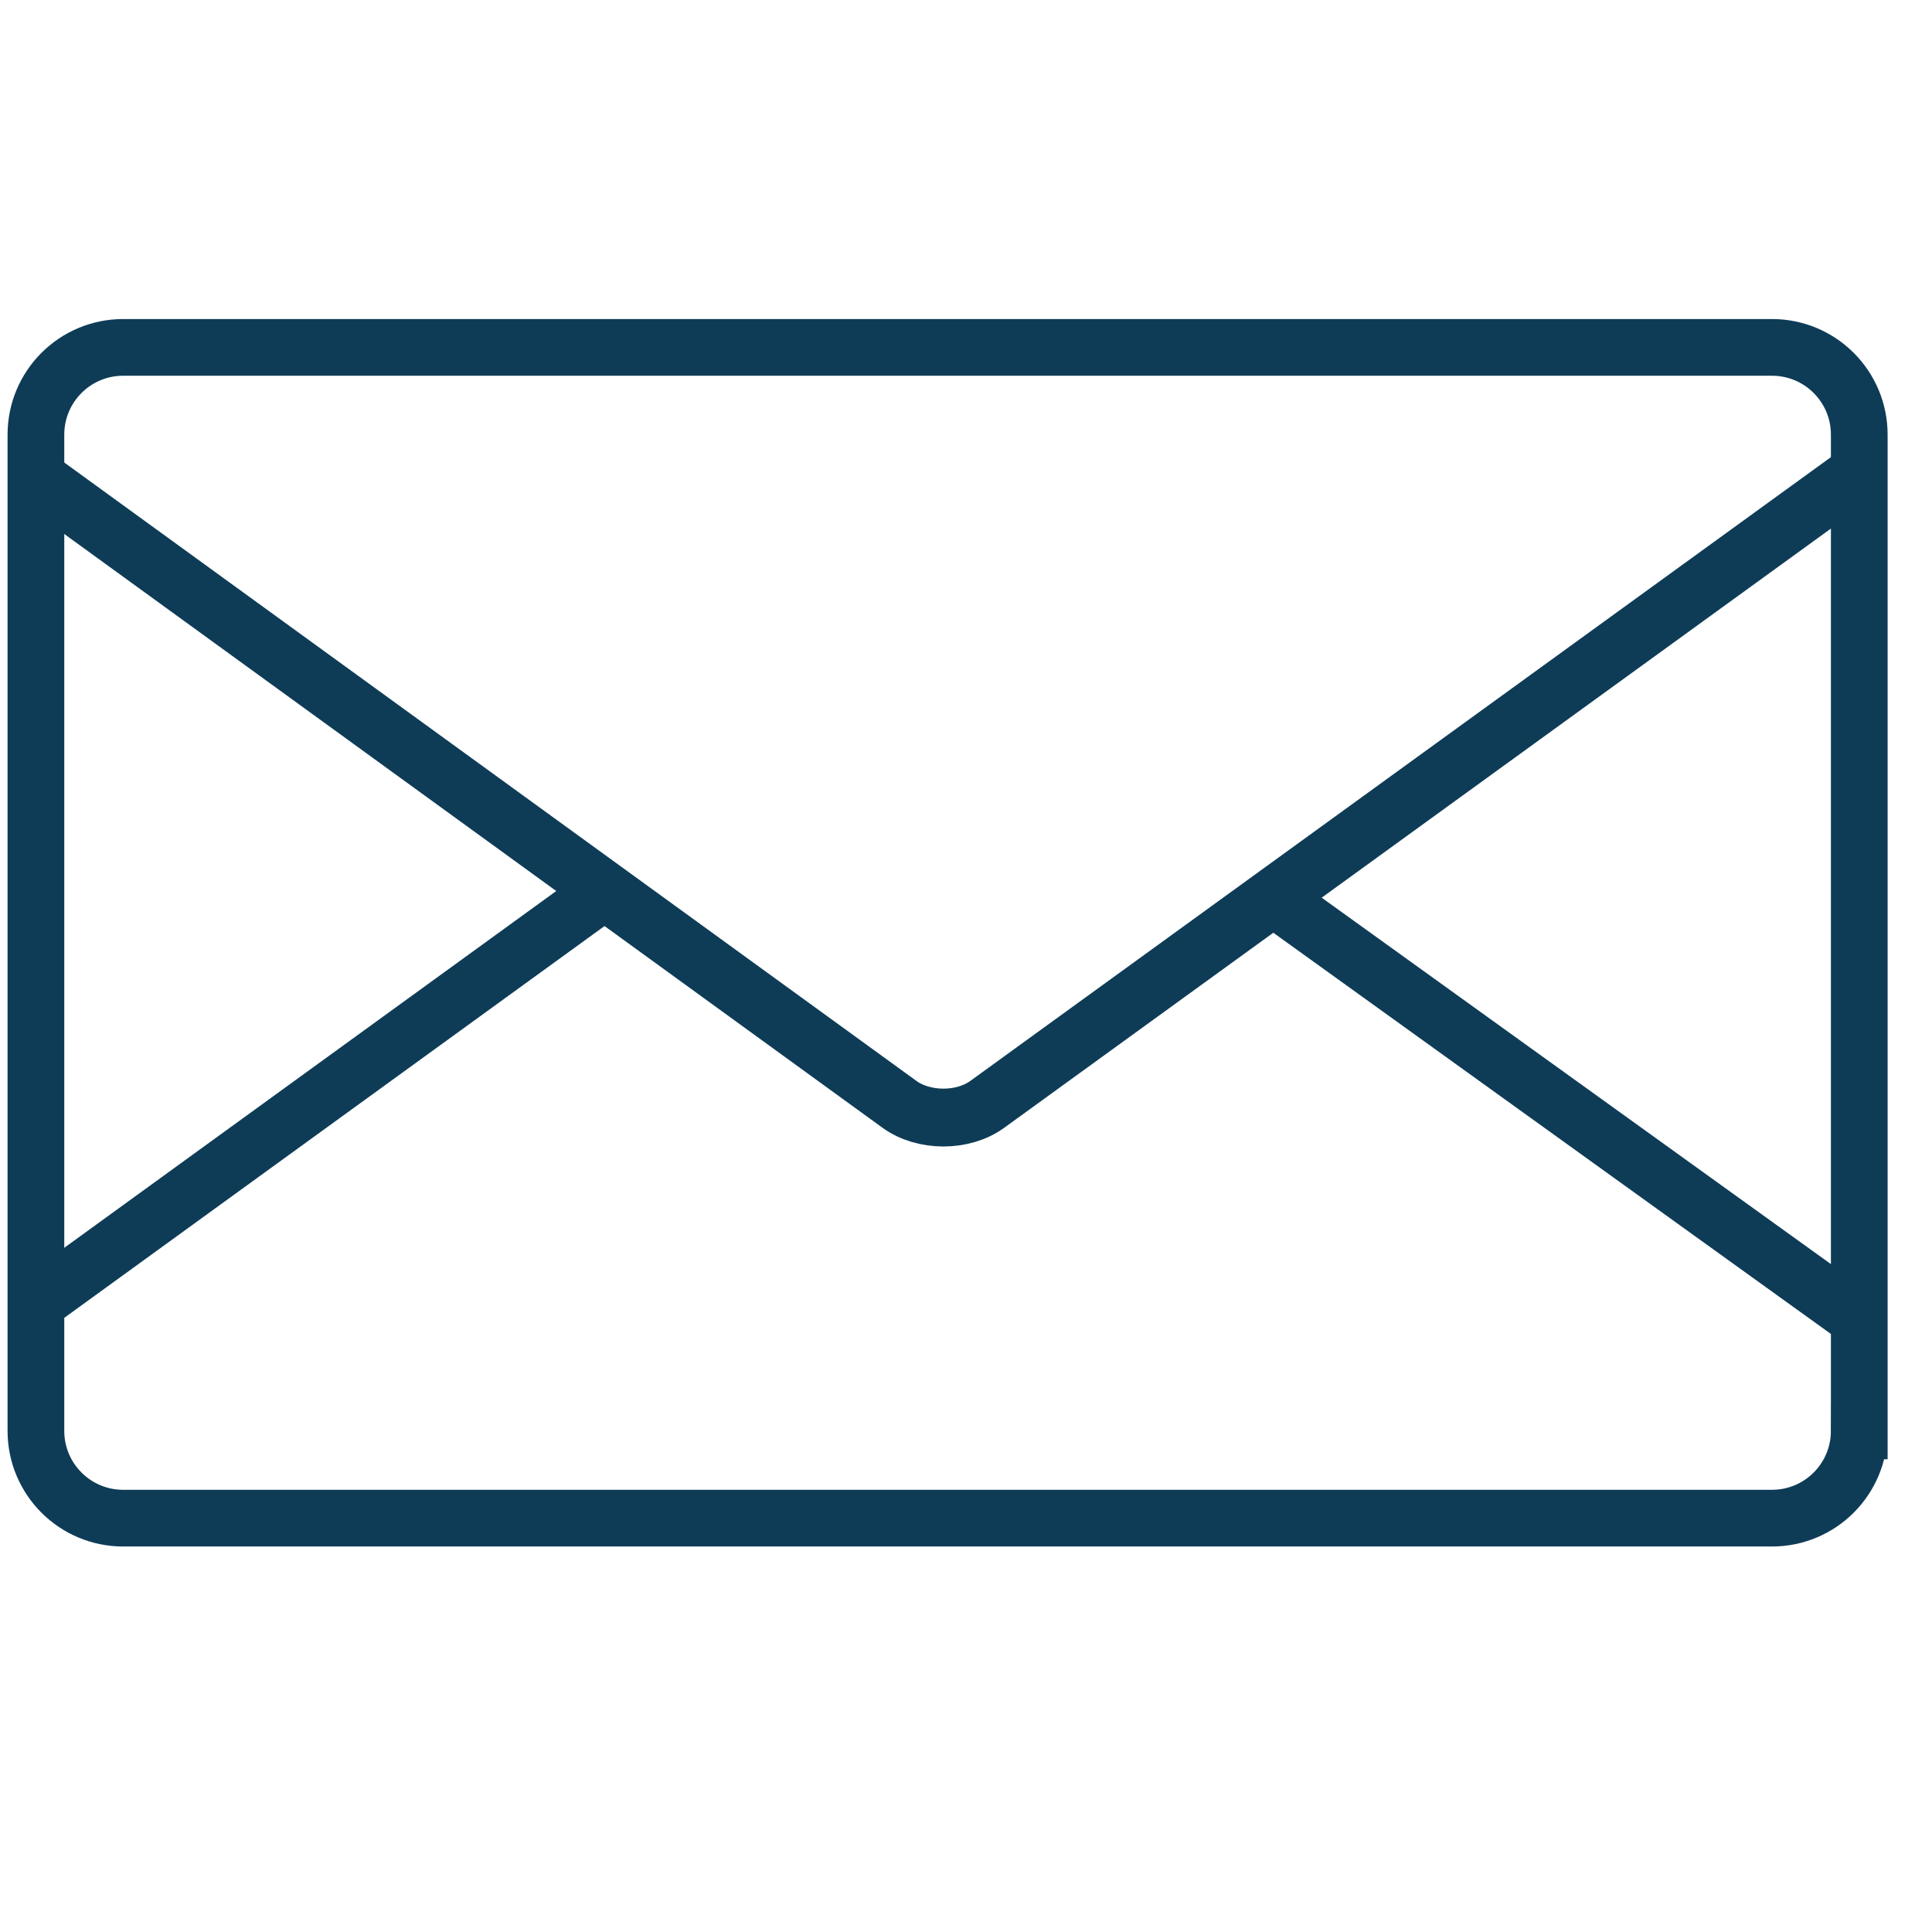 <?xml version="1.0" encoding="utf-8"?>
<!-- Generator: Adobe Illustrator 15.0.0, SVG Export Plug-In . SVG Version: 6.00 Build 0)  -->
<!DOCTYPE svg PUBLIC "-//W3C//DTD SVG 1.1//EN" "http://www.w3.org/Graphics/SVG/1.1/DTD/svg11.dtd">
<svg version="1.1" id="Capa_1_copia" xmlns="http://www.w3.org/2000/svg" xmlns:xlink="http://www.w3.org/1999/xlink" x="0px"
	 y="0px" width="100px" height="100px" viewBox="0 0 100 100" enable-background="new 0 0 100 100" xml:space="preserve">
<g>
	<path fill="none" stroke="#0E3C57" stroke-width="2.935" stroke-miterlimit="10" d="M96.234,74.064
		c0,2.493-2.021,4.515-4.515,4.515H6.374c-2.493,0-4.515-2.021-4.515-4.515V22.496c0-2.493,2.021-4.515,4.515-4.515H91.72
		c2.493,0,4.515,2.021,4.515,4.515V74.064z"/>
	<path fill="none" stroke="#0E3C57" stroke-width="2.994" stroke-miterlimit="10" d="M96.228,24.452L51.095,57.165
		c-1.253,0.908-3.281,0.906-4.537-0.003L1.889,24.747"/>
	<line fill="none" stroke="#0E3C57" stroke-width="2.935" stroke-miterlimit="10" x1="31.167" y1="46.209" x2="1.835" y2="67.48"/>
	
		<line fill="none" stroke="#0E3C57" stroke-width="2.935" stroke-miterlimit="10" x1="66.009" y1="46.544" x2="96.187" y2="68.259"/>
</g>
</svg>
